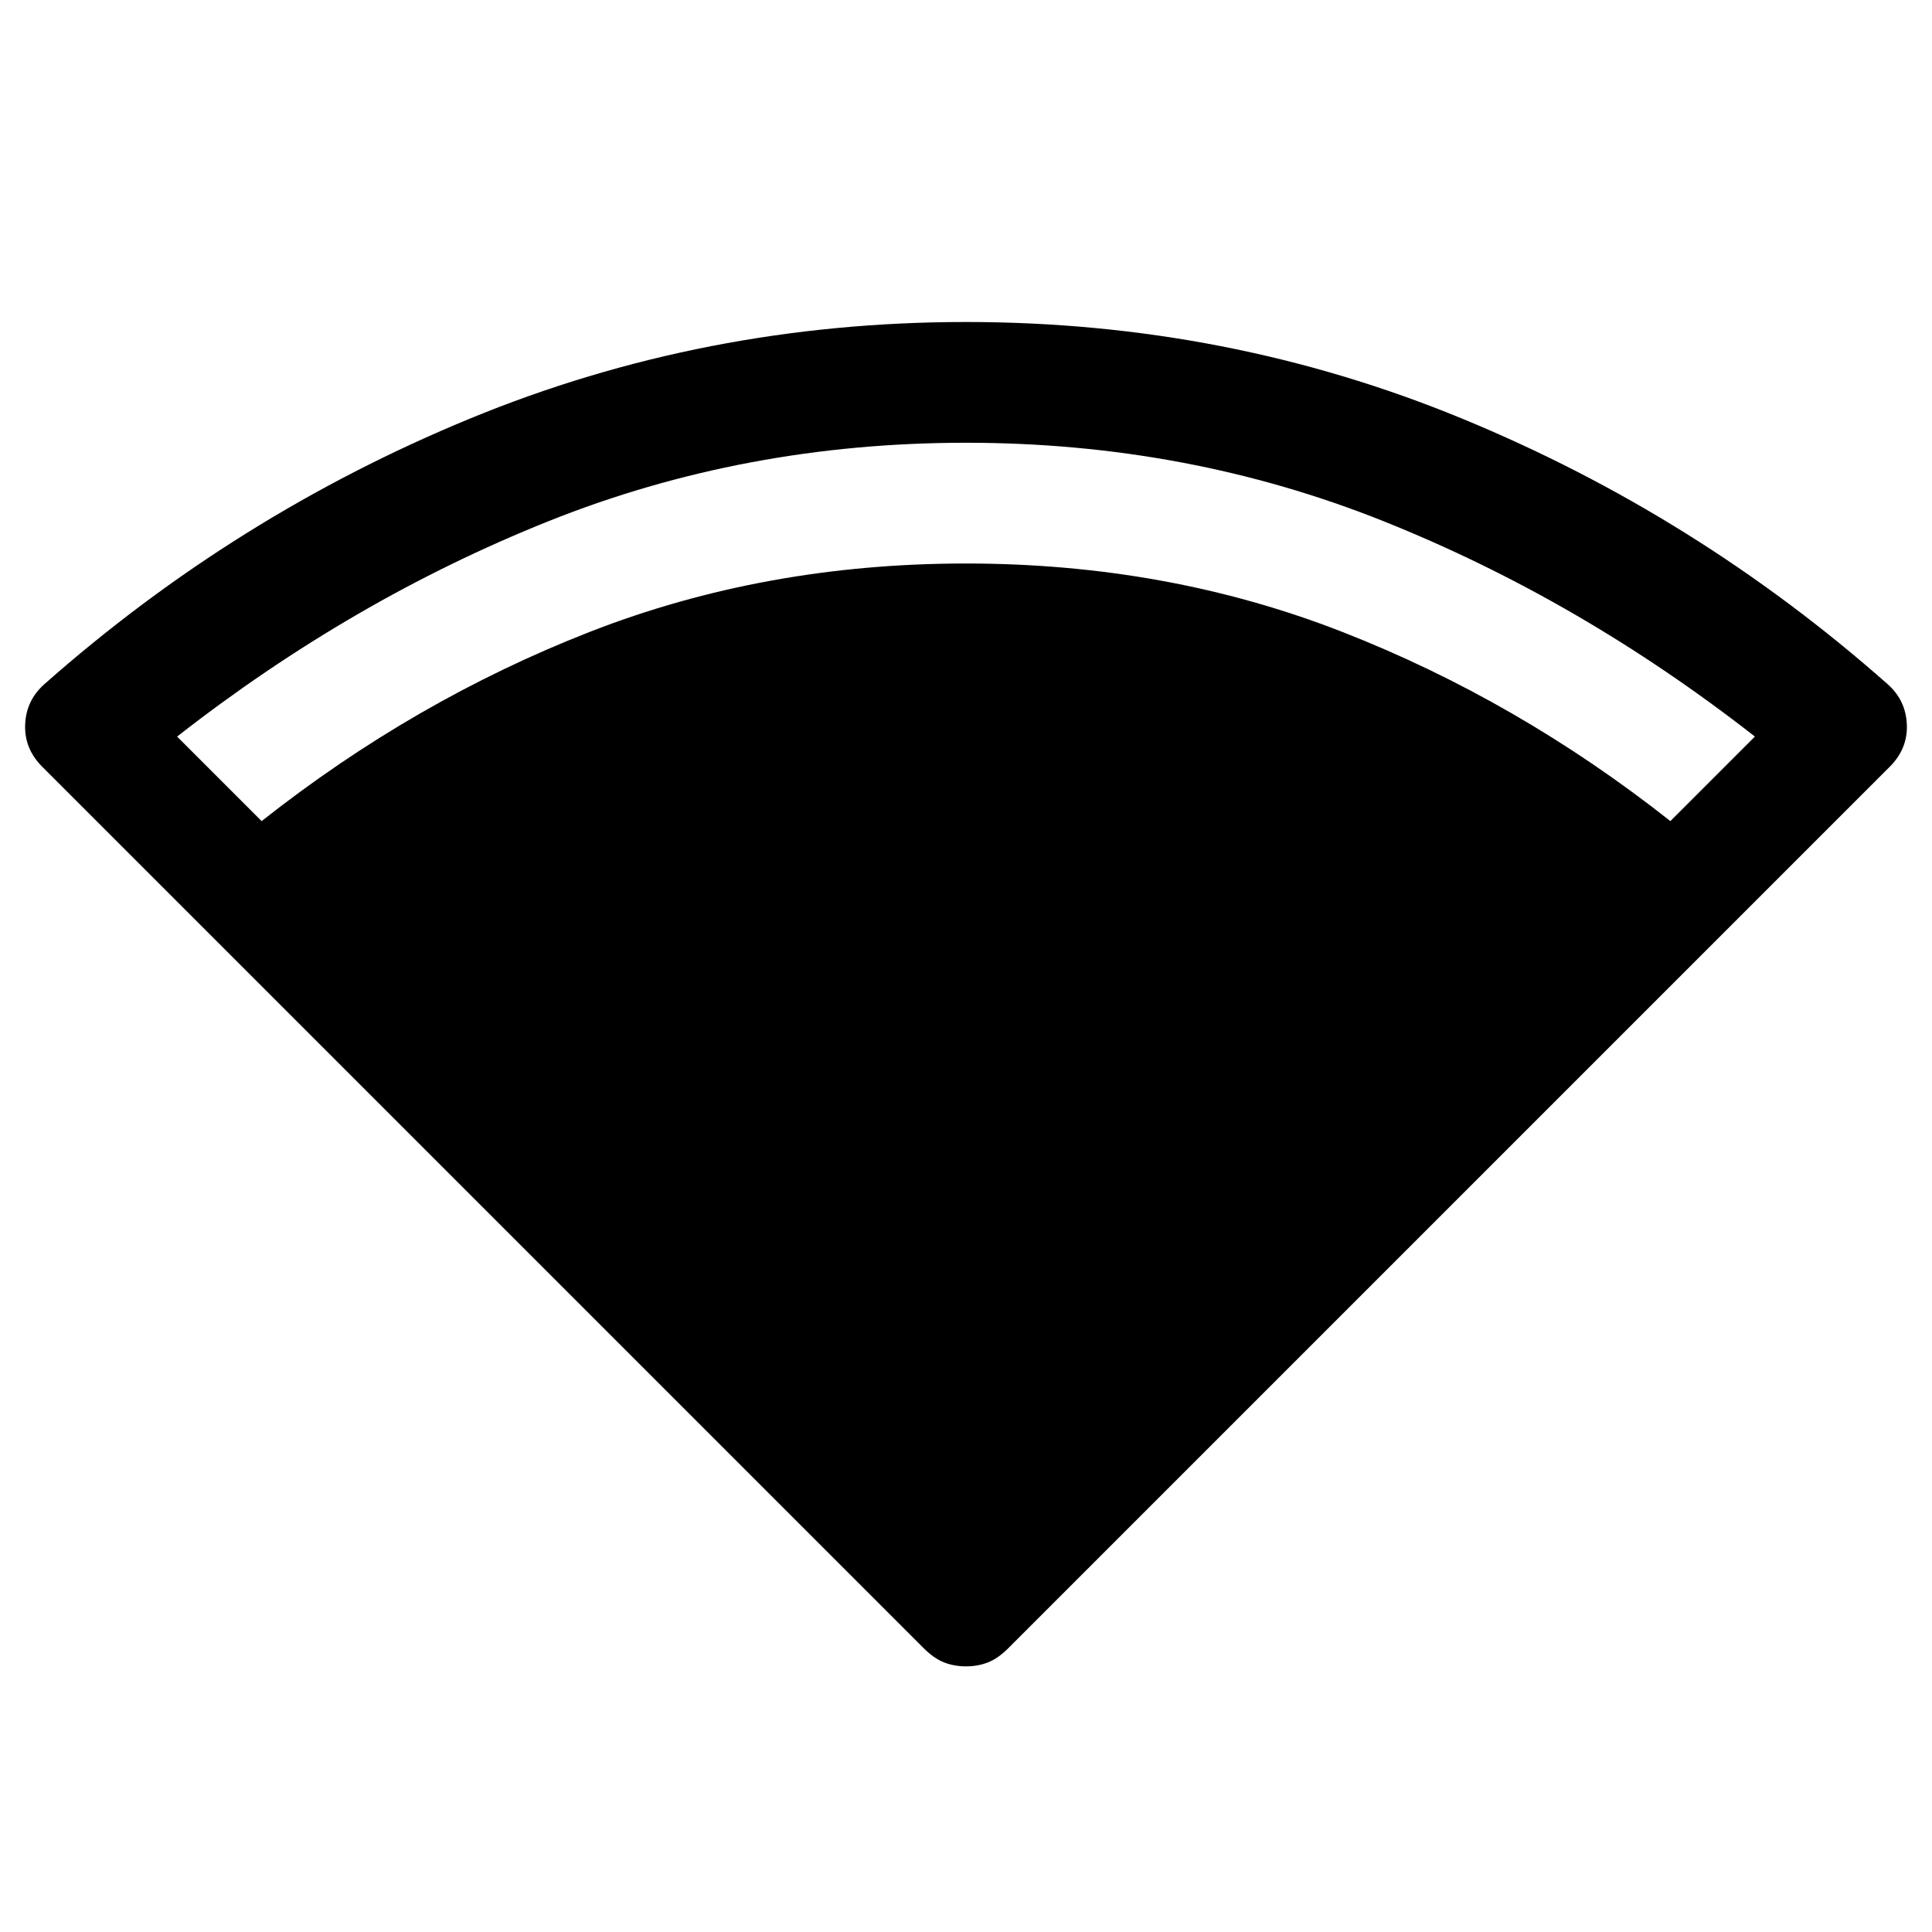 <svg xmlns="http://www.w3.org/2000/svg" width="48" height="48" viewBox="0 96 960 960"><path d="M480 924q-6 0-11-2t-10-7L21 477q-9-9-8.5-21t9.5-20q95-84 211.5-132T480 256q130 0 246.5 48T938 436q9 8 9.5 20t-8.5 21L501 915q-5 5-10 7t-11 2ZM130 504q76-60 163-94t187-34q100 0 187 34t163 94l42-42q-87-68-184.5-107T480 316q-110 0-207.5 39T88 462l42 42Z"/></svg>